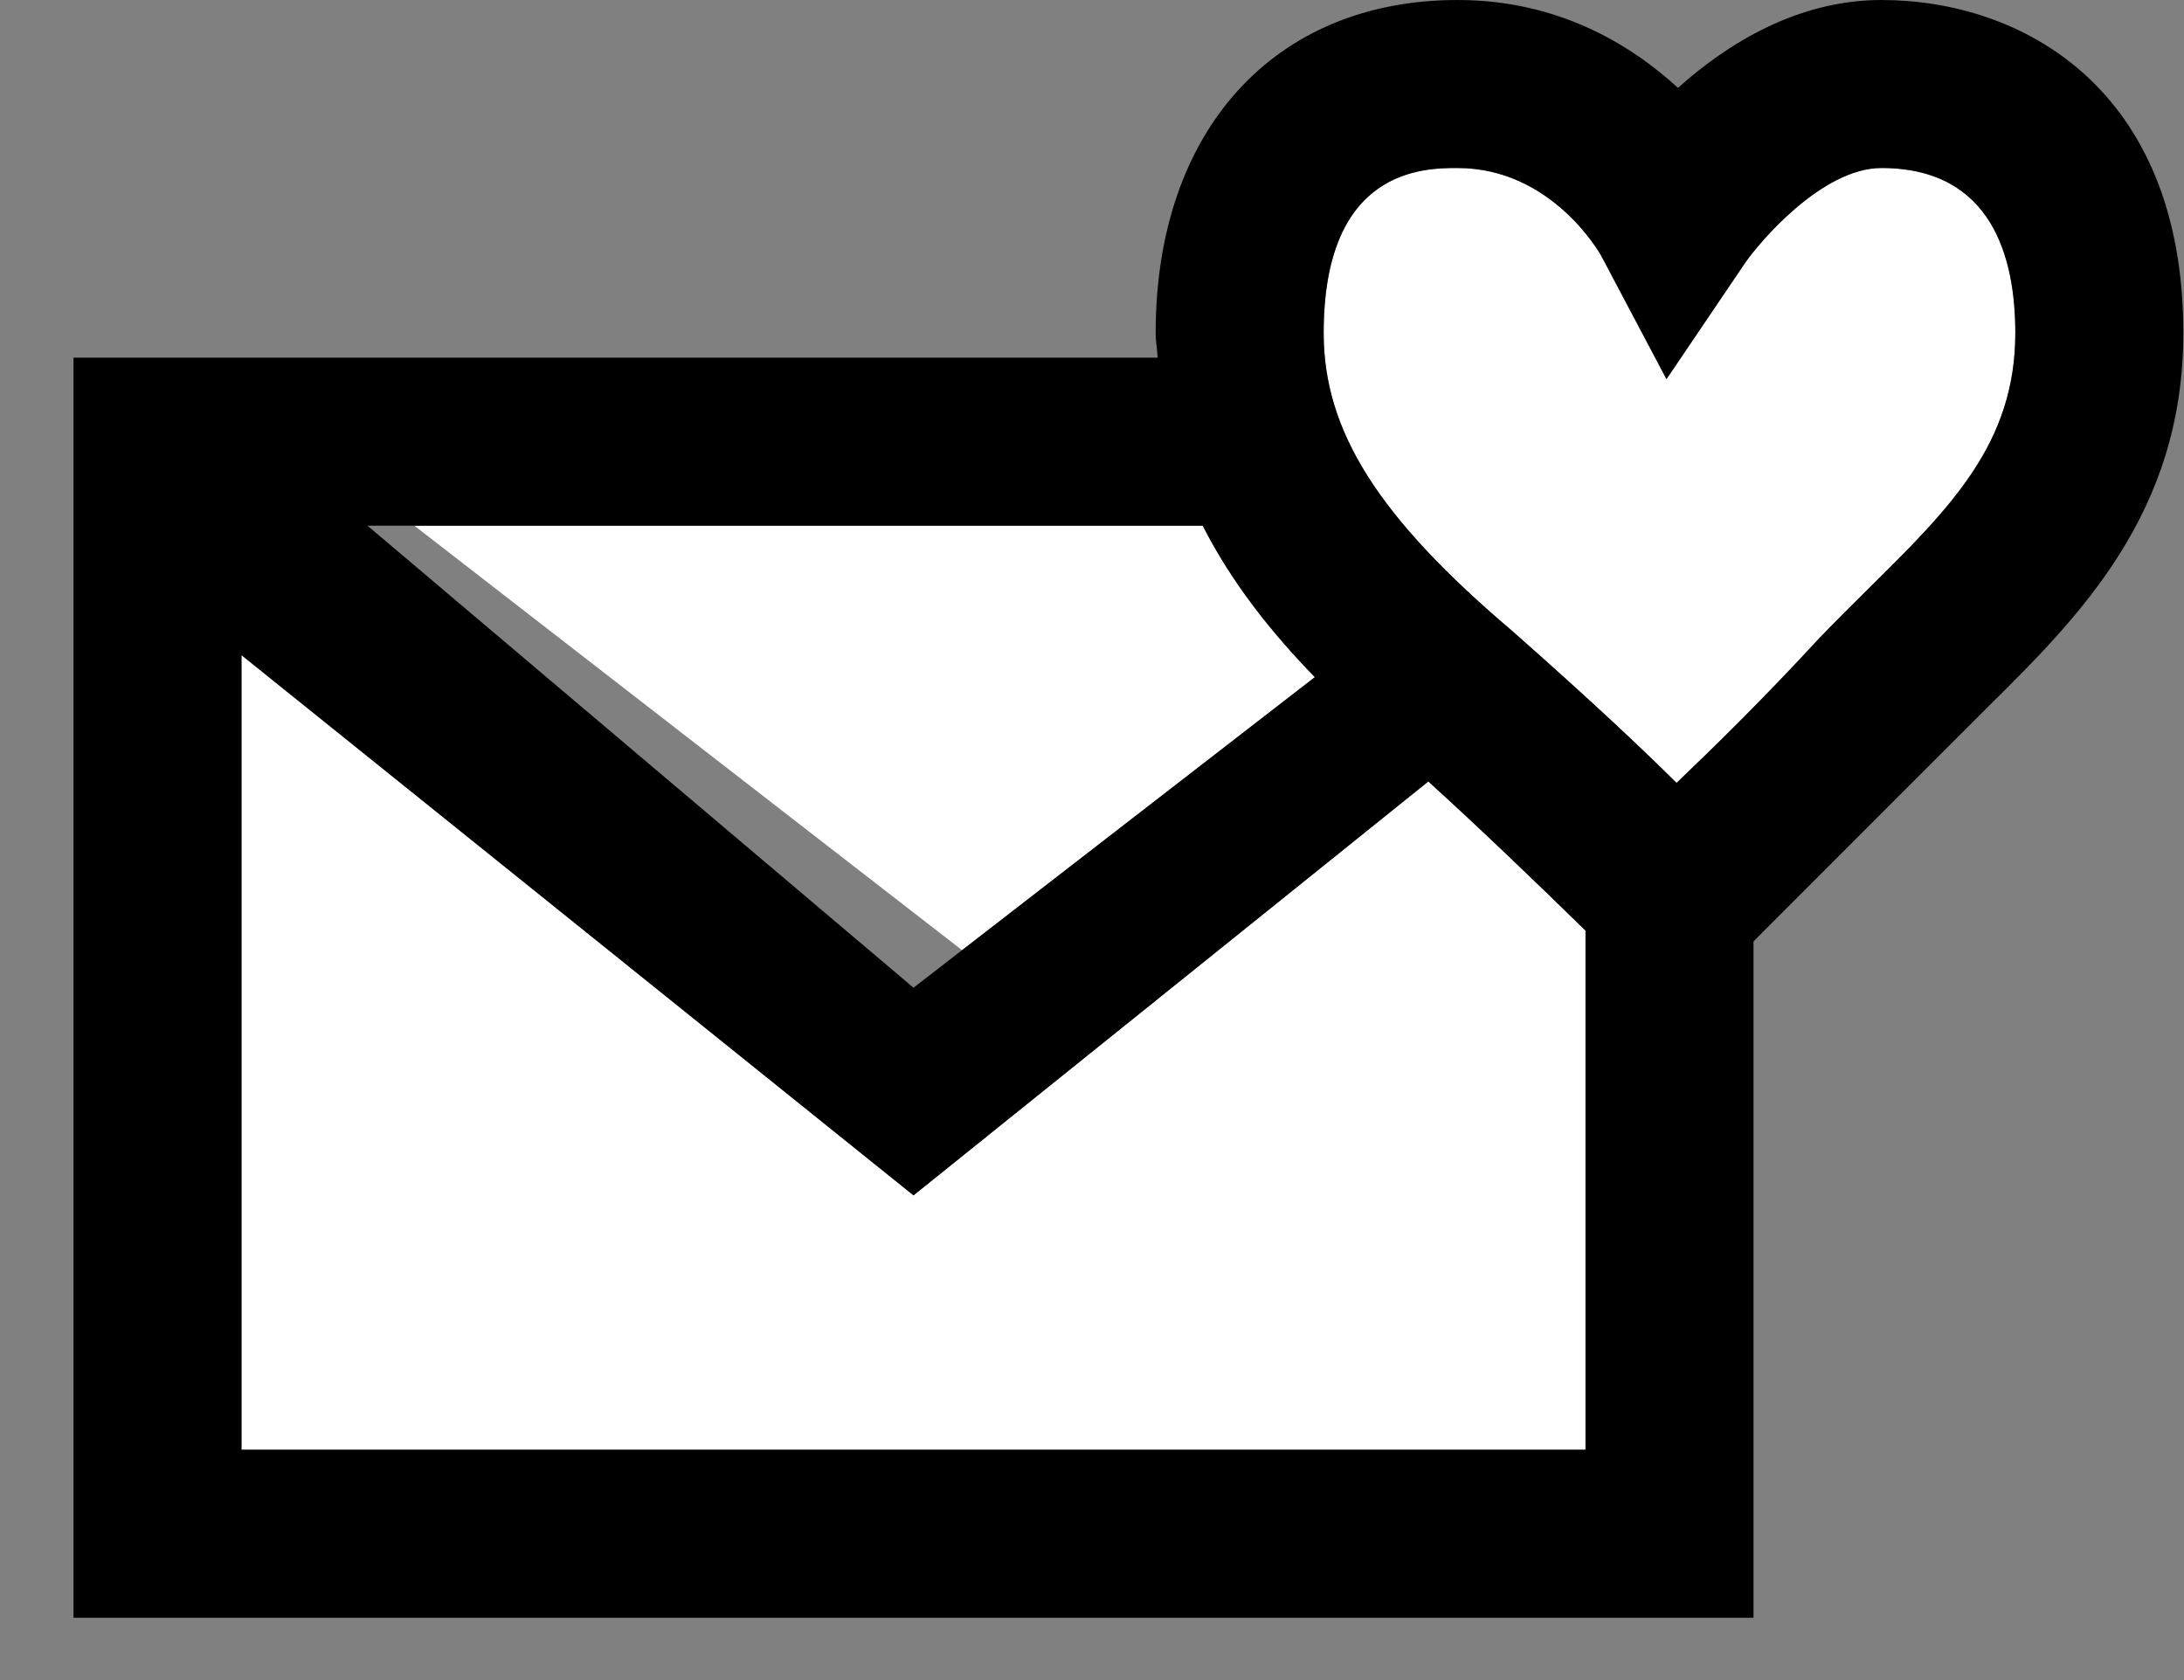 <?xml version="1.0" encoding="UTF-8" standalone="no"?>
<svg width="26px" height="20px" viewBox="0 0 26 20" version="1.1" xmlns="http://www.w3.org/2000/svg" xmlns:xlink="http://www.w3.org/1999/xlink">
    <rect x="0" y="0" width="26" height="20" fill="#808080" stroke="none"/>
    <!-- Generator: Sketch 39.1 (31720) - http://www.bohemiancoding.com/sketch -->
    <title>Email Preferences</title>
    <desc>Created with Sketch.</desc>
    <defs></defs>
    <g id="Phase-1.5---New-Logo" stroke="none" stroke-width="1" fill="none" fill-rule="evenodd">
        <g id="ICONS" transform="translate(-251, -7)">
            <g id="Email-Preferences" transform="translate(251.875, 7)">
                <g id="Page-1">
                    <path d="M16.129,9.303 L10,14.23 L2,7.8 L2,17.259 L18,17.259 L18,11.079 C17.434,10.524 16.741,9.858 16.129,9.303" id="Fill-1" fill="#FFFFFF"></path>
                    <path d="M14.777,8.061 C14.258,7.528 13.787,6.933 13.444,6.258 L4.058,6.258 L10.578,11.311 L14.777,8.061 Z" id="Fill-3" fill="#FFFFFF"></path>
                    <path d="M23.117,3.964 C23.117,3.068 22.841,2 21.523,2 C20.811,2 20.059,2.896 19.897,3.135 L18.964,4.514 L18.185,3.042 C18.166,3.008 17.594,2 16.476,2 C16.082,2 14.883,2 14.883,3.964 C14.883,5.131 15.532,6.157 17.124,7.508 C18.108,8.377 18.667,8.907 19.084,9.32 C19.55,8.874 20.111,8.326 20.789,7.592 C20.987,7.386 21.176,7.199 21.362,7.015 C22.343,6.046 23.117,5.281 23.117,3.964" id="Fill-5" fill="#FFFFFF"></path>
                    <path d="M2,17.258 L2,7.799 L10,14.23 L16.129,9.303 C16.74,9.858 17.434,10.524 18,11.078 L18,17.258 L2,17.258 Z M4.057,6.258 L13.443,6.258 C13.786,6.933 14.258,7.527 14.778,8.061 L10.578,11.311 L10,11.758 L3.5,6.258 L4.057,6.258 Z M20.789,7.591 C20.111,8.326 19.55,8.874 19.084,9.32 C18.667,8.907 18.108,8.377 17.124,7.508 C15.532,6.157 14.883,5.131 14.883,3.964 C14.883,2 16.082,2 16.477,2 C17.594,2 18.166,3.008 18.186,3.042 L18.964,4.513 L19.897,3.134 C20.06,2.895 20.812,2 21.523,2 C22.841,2 23.117,3.068 23.117,3.964 C23.117,5.281 22.343,6.046 21.362,7.014 C21.176,7.199 20.987,7.385 20.789,7.591 L20.789,7.591 Z M21.523,0 C20.516,0 19.679,0.528 19.101,1.046 C18.529,0.521 17.663,0 16.477,0 C14.293,0 12.883,1.555 12.883,3.964 C12.883,4.066 12.901,4.159 12.907,4.258 L0,4.258 L0,19.258 L20,19.258 L20,11.207 C21.057,10.148 22.652,8.552 22.769,8.437 C23.869,7.349 25.117,6.117 25.117,3.964 C25.117,1.038 23.182,0 21.523,0 L21.523,0 Z" id="Fill-7" fill="#000000"></path>
                </g>
            </g>
        </g>
    </g>
</svg>